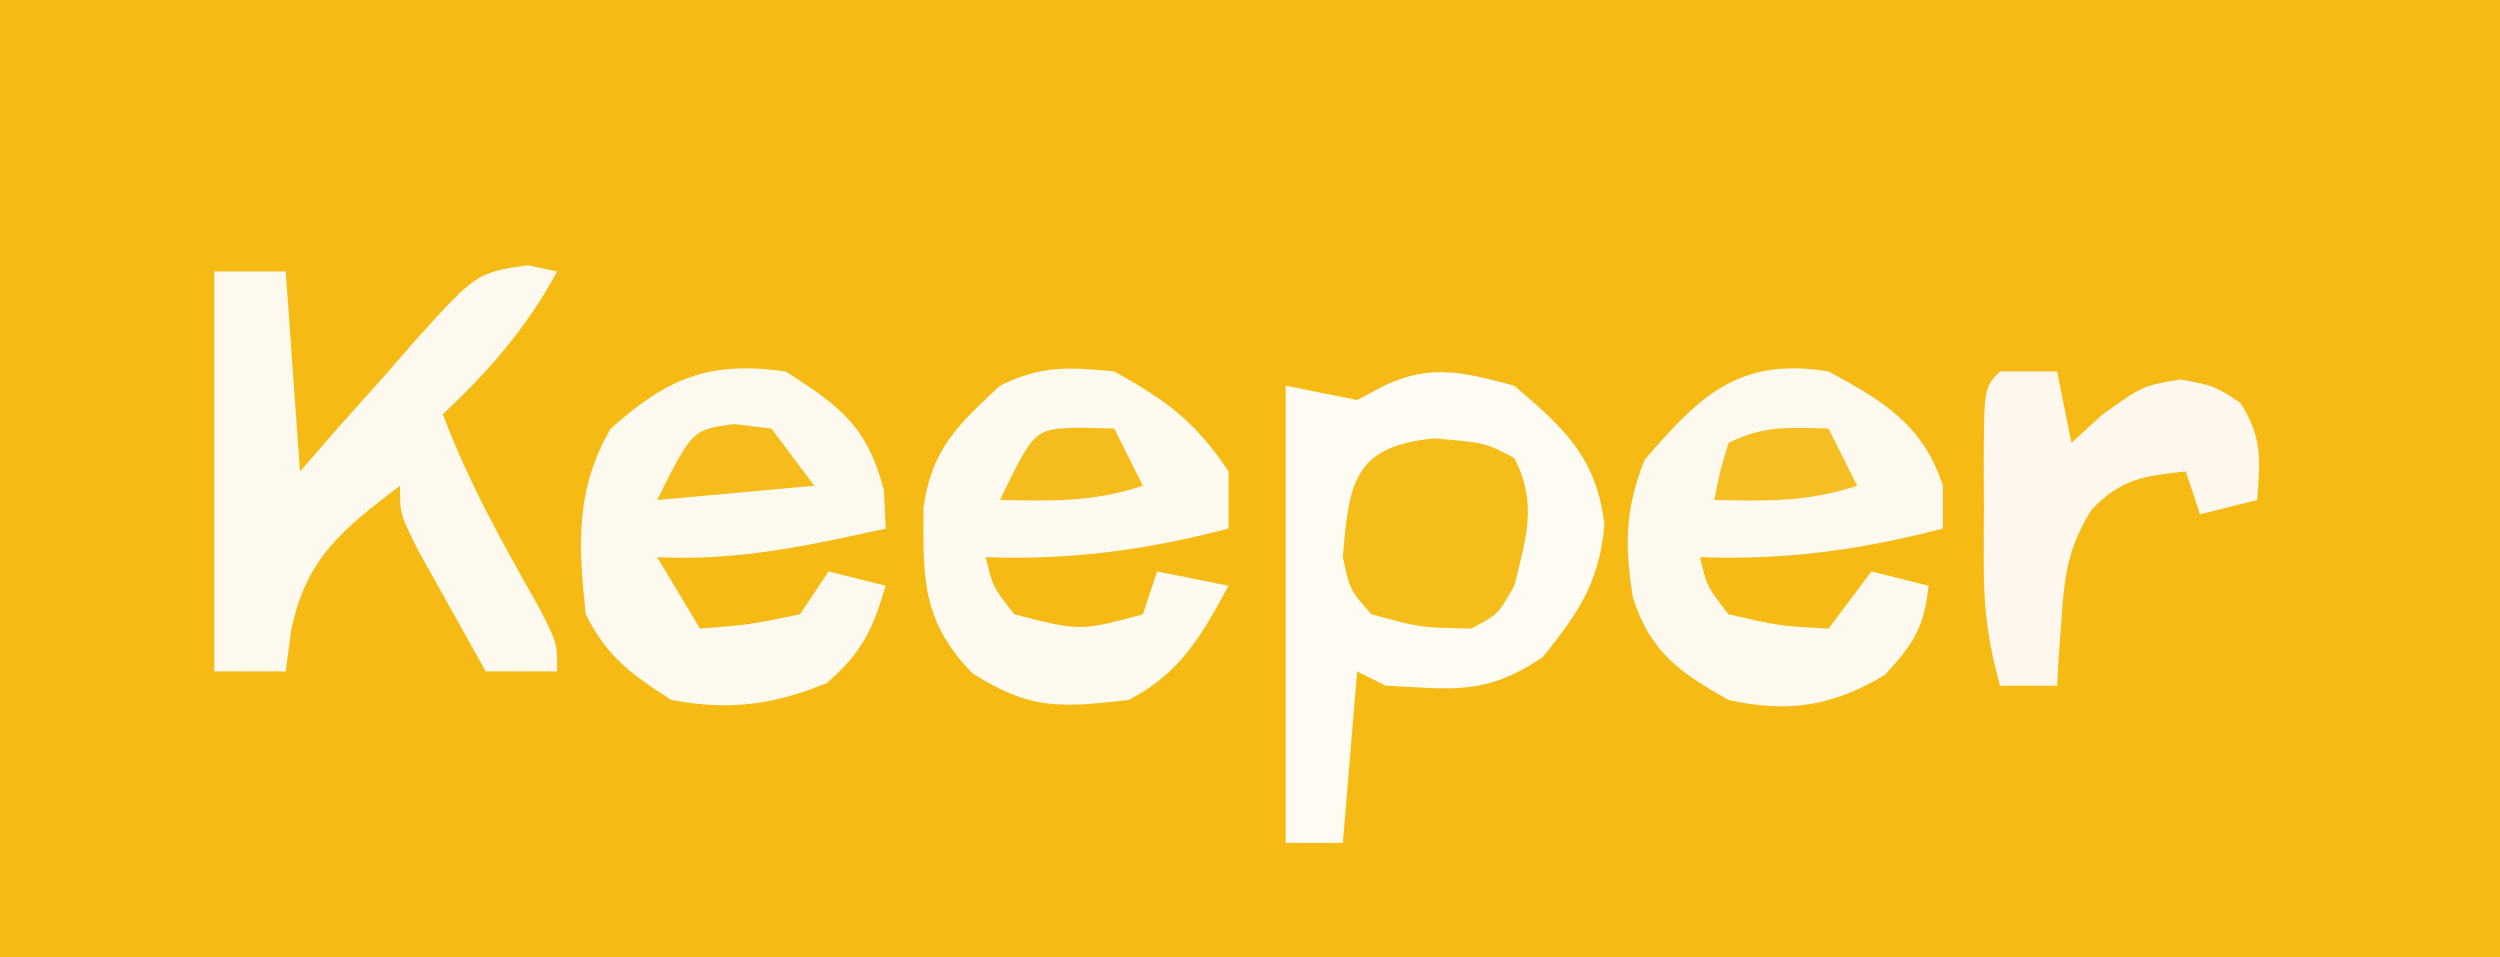 <?xml version="1.0" encoding="UTF-8"?>
<svg version="1.1" xmlns="http://www.w3.org/2000/svg" width="175" height="67">
<rect width="100%" height="100%" fill="#333333" stroke="none"/>
<path d="M0 0 C57.75 0 115.5 0 175 0 C175 22.11 175 44.22 175 67 C117.25 67 59.5 67 0 67 C0 44.89 0 22.78 0 0 Z " fill="#F5BA14" transform="translate(0,0)"/>
<path d="M0 0 C3.537 2.999 5.783 5.088 6.312 9.75 C5.92 13.833 4.531 15.818 2 19 C-2.054 21.702 -4.183 21.229 -9 21 C-9.66 20.67 -10.32 20.34 -11 20 C-11.33 23.96 -11.66 27.92 -12 32 C-13.32 32 -14.64 32 -16 32 C-16 21.44 -16 10.88 -16 0 C-13.525 0.495 -13.525 0.495 -11 1 C-10.381 0.67 -9.762 0.34 -9.125 0 C-5.781 -1.574 -3.51 -0.924 0 0 Z " fill="#FEFBF3" transform="translate(106,27)"/>
<path d="M0 0 C1.65 0 3.3 0 5 0 C5.33 4.62 5.66 9.24 6 14 C6.88 12.989 7.761 11.979 8.668 10.938 C9.84 9.624 11.014 8.312 12.188 7 C12.766 6.332 13.344 5.665 13.939 4.977 C18.345 0.098 18.345 0.098 21.926 -0.438 C22.61 -0.293 23.295 -0.149 24 0 C21.837 3.984 19.288 6.89 16 10 C17.802 14.803 20.237 19.118 22.758 23.574 C24 26 24 26 24 28 C22.35 28 20.7 28 19 28 C17.995 26.211 16.996 24.419 16 22.625 C15.165 21.128 15.165 21.128 14.312 19.602 C13 17 13 17 13 15 C9.004 18.05 6.378 20.072 5.375 25.188 C5.251 26.116 5.128 27.044 5 28 C3.35 28 1.7 28 0 28 C0 18.76 0 9.52 0 0 Z " fill="#FDF9EE" transform="translate(15,19)"/>
<path d="M0 0 C3.827 2.061 6.631 3.755 8 8 C8 8.99 8 9.98 8 11 C2.192 12.506 -2.998 13.218 -9 13 C-8.513 15.064 -8.513 15.064 -7 17 C-3.438 17.819 -3.438 17.819 0 18 C0.99 16.68 1.98 15.36 3 14 C4.32 14.33 5.64 14.66 7 15 C6.686 17.932 5.961 19.042 3.938 21.25 C0.219 23.465 -2.829 23.912 -7 23 C-10.422 21.071 -12.463 19.669 -13.695 15.84 C-14.274 12.152 -14.271 9.678 -12.875 6.188 C-8.98 1.643 -6.22 -1.016 0 0 Z " fill="#FDF9EE" transform="translate(128,26)"/>
<path d="M0 0 C3.852 2.471 5.692 3.836 6.875 8.312 C6.916 9.199 6.957 10.086 7 11 C1.62 12.191 -3.453 13.292 -9 13 C-8.01 14.65 -7.02 16.3 -6 18 C-2.568 17.736 -2.568 17.736 1 17 C1.66 16.01 2.32 15.02 3 14 C4.32 14.33 5.64 14.66 7 15 C6.091 18.057 5.325 19.723 2.875 21.812 C-0.868 23.359 -4.006 23.75 -8 23 C-10.81 21.206 -12.509 19.981 -14 17 C-14.521 12.171 -14.734 8.258 -12.25 4 C-8.274 0.466 -5.404 -0.757 0 0 Z " fill="#FDF9EE" transform="translate(55,26)"/>
<path d="M0 0 C3.658 2.04 5.669 3.504 8 7 C8 8.32 8 9.64 8 11 C2.192 12.506 -2.998 13.218 -9 13 C-8.513 15.064 -8.513 15.064 -7 17 C-2.402 18.187 -2.402 18.187 2 17 C2.33 16.01 2.66 15.02 3 14 C5.475 14.495 5.475 14.495 8 15 C6.106 18.504 4.594 21.154 1 23 C-3.788 23.532 -5.864 23.725 -9.938 21.125 C-13.486 17.469 -13.388 14.481 -13.359 9.551 C-12.78 5.441 -11.001 3.787 -8 1 C-5.134 -0.433 -3.187 -0.306 0 0 Z " fill="#FEFAEF" transform="translate(78,26)"/>
<path d="M0 0 C1.32 0 2.64 0 4 0 C4.33 1.65 4.66 3.3 5 5 C5.722 4.34 6.444 3.68 7.188 3 C10 1 10 1 12.625 0.562 C15 1 15 1 16.812 2.188 C18.367 4.56 18.225 6.22 18 9 C16.68 9.33 15.36 9.66 14 10 C13.67 9.01 13.34 8.02 13 7 C10.047 7.319 8.453 7.521 6.375 9.719 C4.78 12.364 4.514 14.186 4.312 17.25 C4.247 18.142 4.181 19.034 4.113 19.953 C4.076 20.629 4.039 21.304 4 22 C2.68 22 1.36 22 0 22 C-0.777 19.243 -1.128 16.787 -1.133 13.926 C-1.134 13.176 -1.135 12.427 -1.137 11.654 C-1.133 10.882 -1.129 10.109 -1.125 9.312 C-1.129 8.528 -1.133 7.744 -1.137 6.936 C-1.127 1.127 -1.127 1.127 0 0 Z " fill="#FDF7ED" transform="translate(140,26)"/>
<path d="M0 0 C3.562 0.312 3.562 0.312 5.562 1.375 C7.198 4.543 6.403 6.951 5.562 10.312 C4.438 12.312 4.438 12.312 2.562 13.312 C-1 13.25 -1 13.25 -4.438 12.312 C-5.938 10.625 -5.938 10.625 -6.438 8.312 C-6.02 3.088 -5.661 0.515 0 0 Z " fill="#F5BD1A" transform="translate(100.438,30.688)"/>
<path d="M0 0 C0.66 1.32 1.32 2.64 2 4 C-1.473 5.158 -4.361 5.069 -8 5 C-7.625 3.062 -7.625 3.062 -7 1 C-4.537 -0.231 -2.72 -0.072 0 0 Z " fill="#F5BE22" transform="translate(128,30)"/>
<path d="M0 0 C1.207 0.031 1.207 0.031 2.438 0.062 C3.098 1.383 3.757 2.703 4.438 4.062 C0.964 5.22 -1.923 5.131 -5.562 5.062 C-3.15 0.077 -3.15 0.077 0 0 Z " fill="#F5BC1D" transform="translate(75.562,29.938)"/>
<path d="M0 0 C0.866 0.103 1.732 0.206 2.625 0.312 C3.615 1.633 4.605 2.953 5.625 4.312 C1.995 4.643 -1.635 4.973 -5.375 5.312 C-2.91 0.383 -2.91 0.383 0 0 Z " fill="#F5BC1C" transform="translate(51.375,29.688)"/>
</svg>

